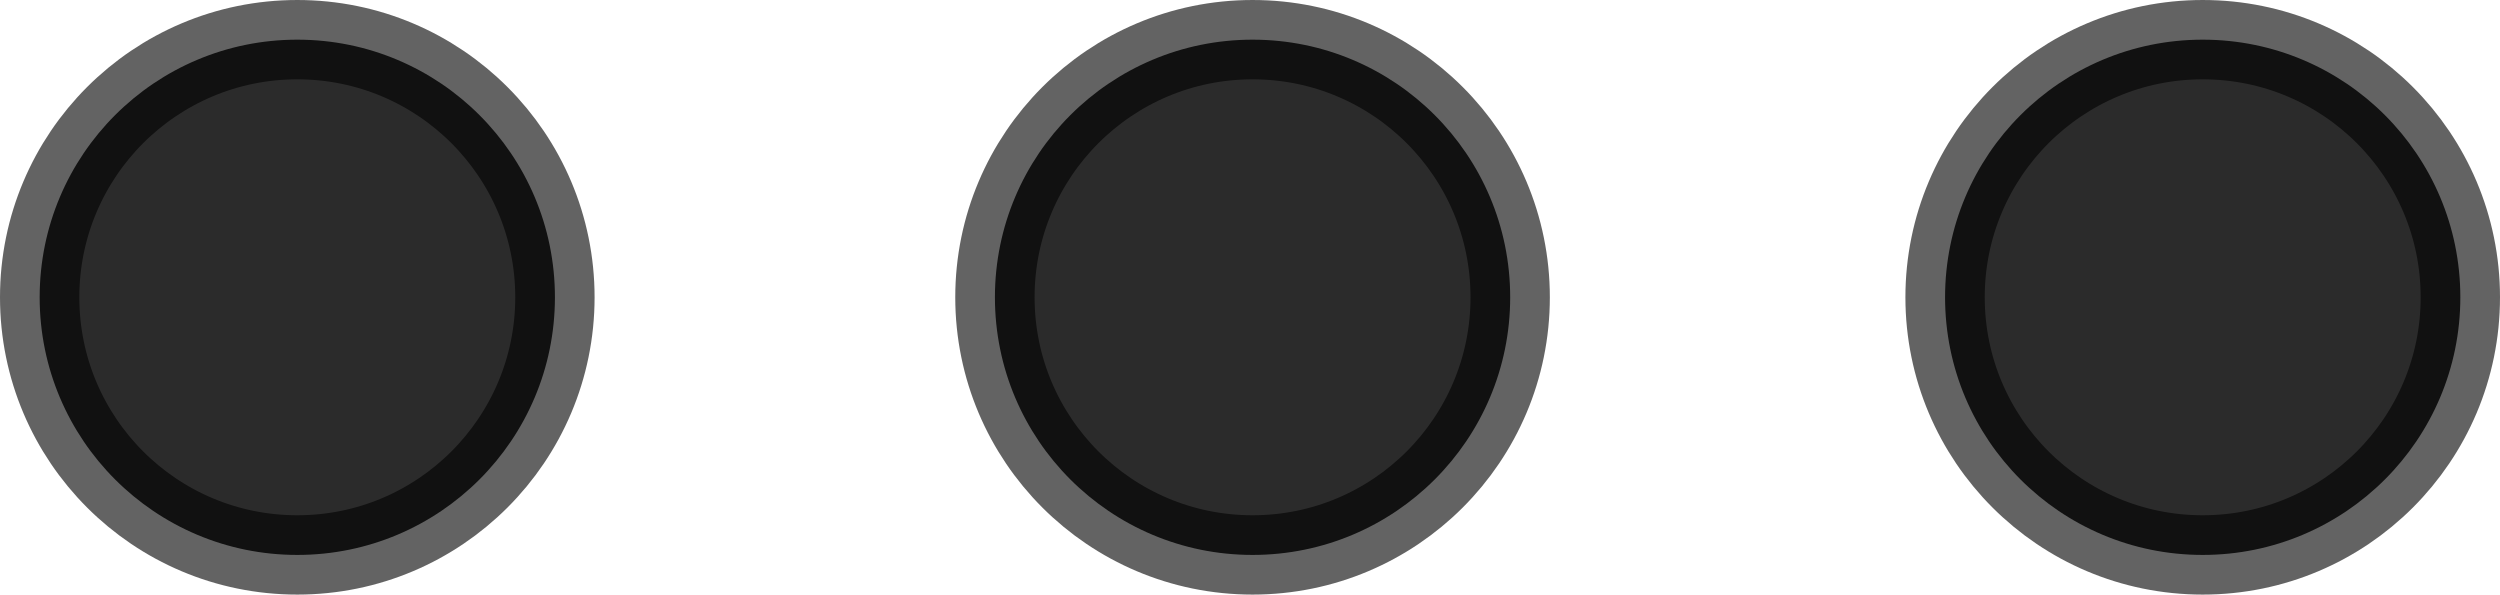 <svg version="1.1" xmlns="http://www.w3.org/2000/svg" xmlns:xlink="http://www.w3.org/1999/xlink" width="63.035" height="14.992" viewBox="0,0,63.035,14.992"><g transform="translate(-312.504,-172.504)"><g data-paper-data="{&quot;isPaintingLayer&quot;:true}" fill-opacity="0.831" fill="#000000" fill-rule="nonzero" stroke-opacity="0.612" stroke="#000000" stroke-width="2" stroke-linecap="butt" stroke-linejoin="miter" stroke-miterlimit="10" stroke-dasharray="" stroke-dashoffset="0" style="mix-blend-mode: normal"><path d="M313.504,180c0,-3.588 2.908,-6.496 6.496,-6.496c3.588,0 6.496,2.908 6.496,6.496c0,3.588 -2.908,6.496 -6.496,6.496c-3.588,0 -6.496,-2.908 -6.496,-6.496z"/><path d="M337.59,180c0,-3.588 2.908,-6.496 6.496,-6.496c3.588,0 6.496,2.908 6.496,6.496c0,3.588 -2.908,6.496 -6.496,6.496c-3.588,0 -6.496,-2.908 -6.496,-6.496z"/><path d="M361.547,180c0,-3.588 2.908,-6.496 6.496,-6.496c3.588,0 6.496,2.908 6.496,6.496c0,3.588 -2.908,6.496 -6.496,6.496c-3.588,0 -6.496,-2.908 -6.496,-6.496z"/></g></g></svg>